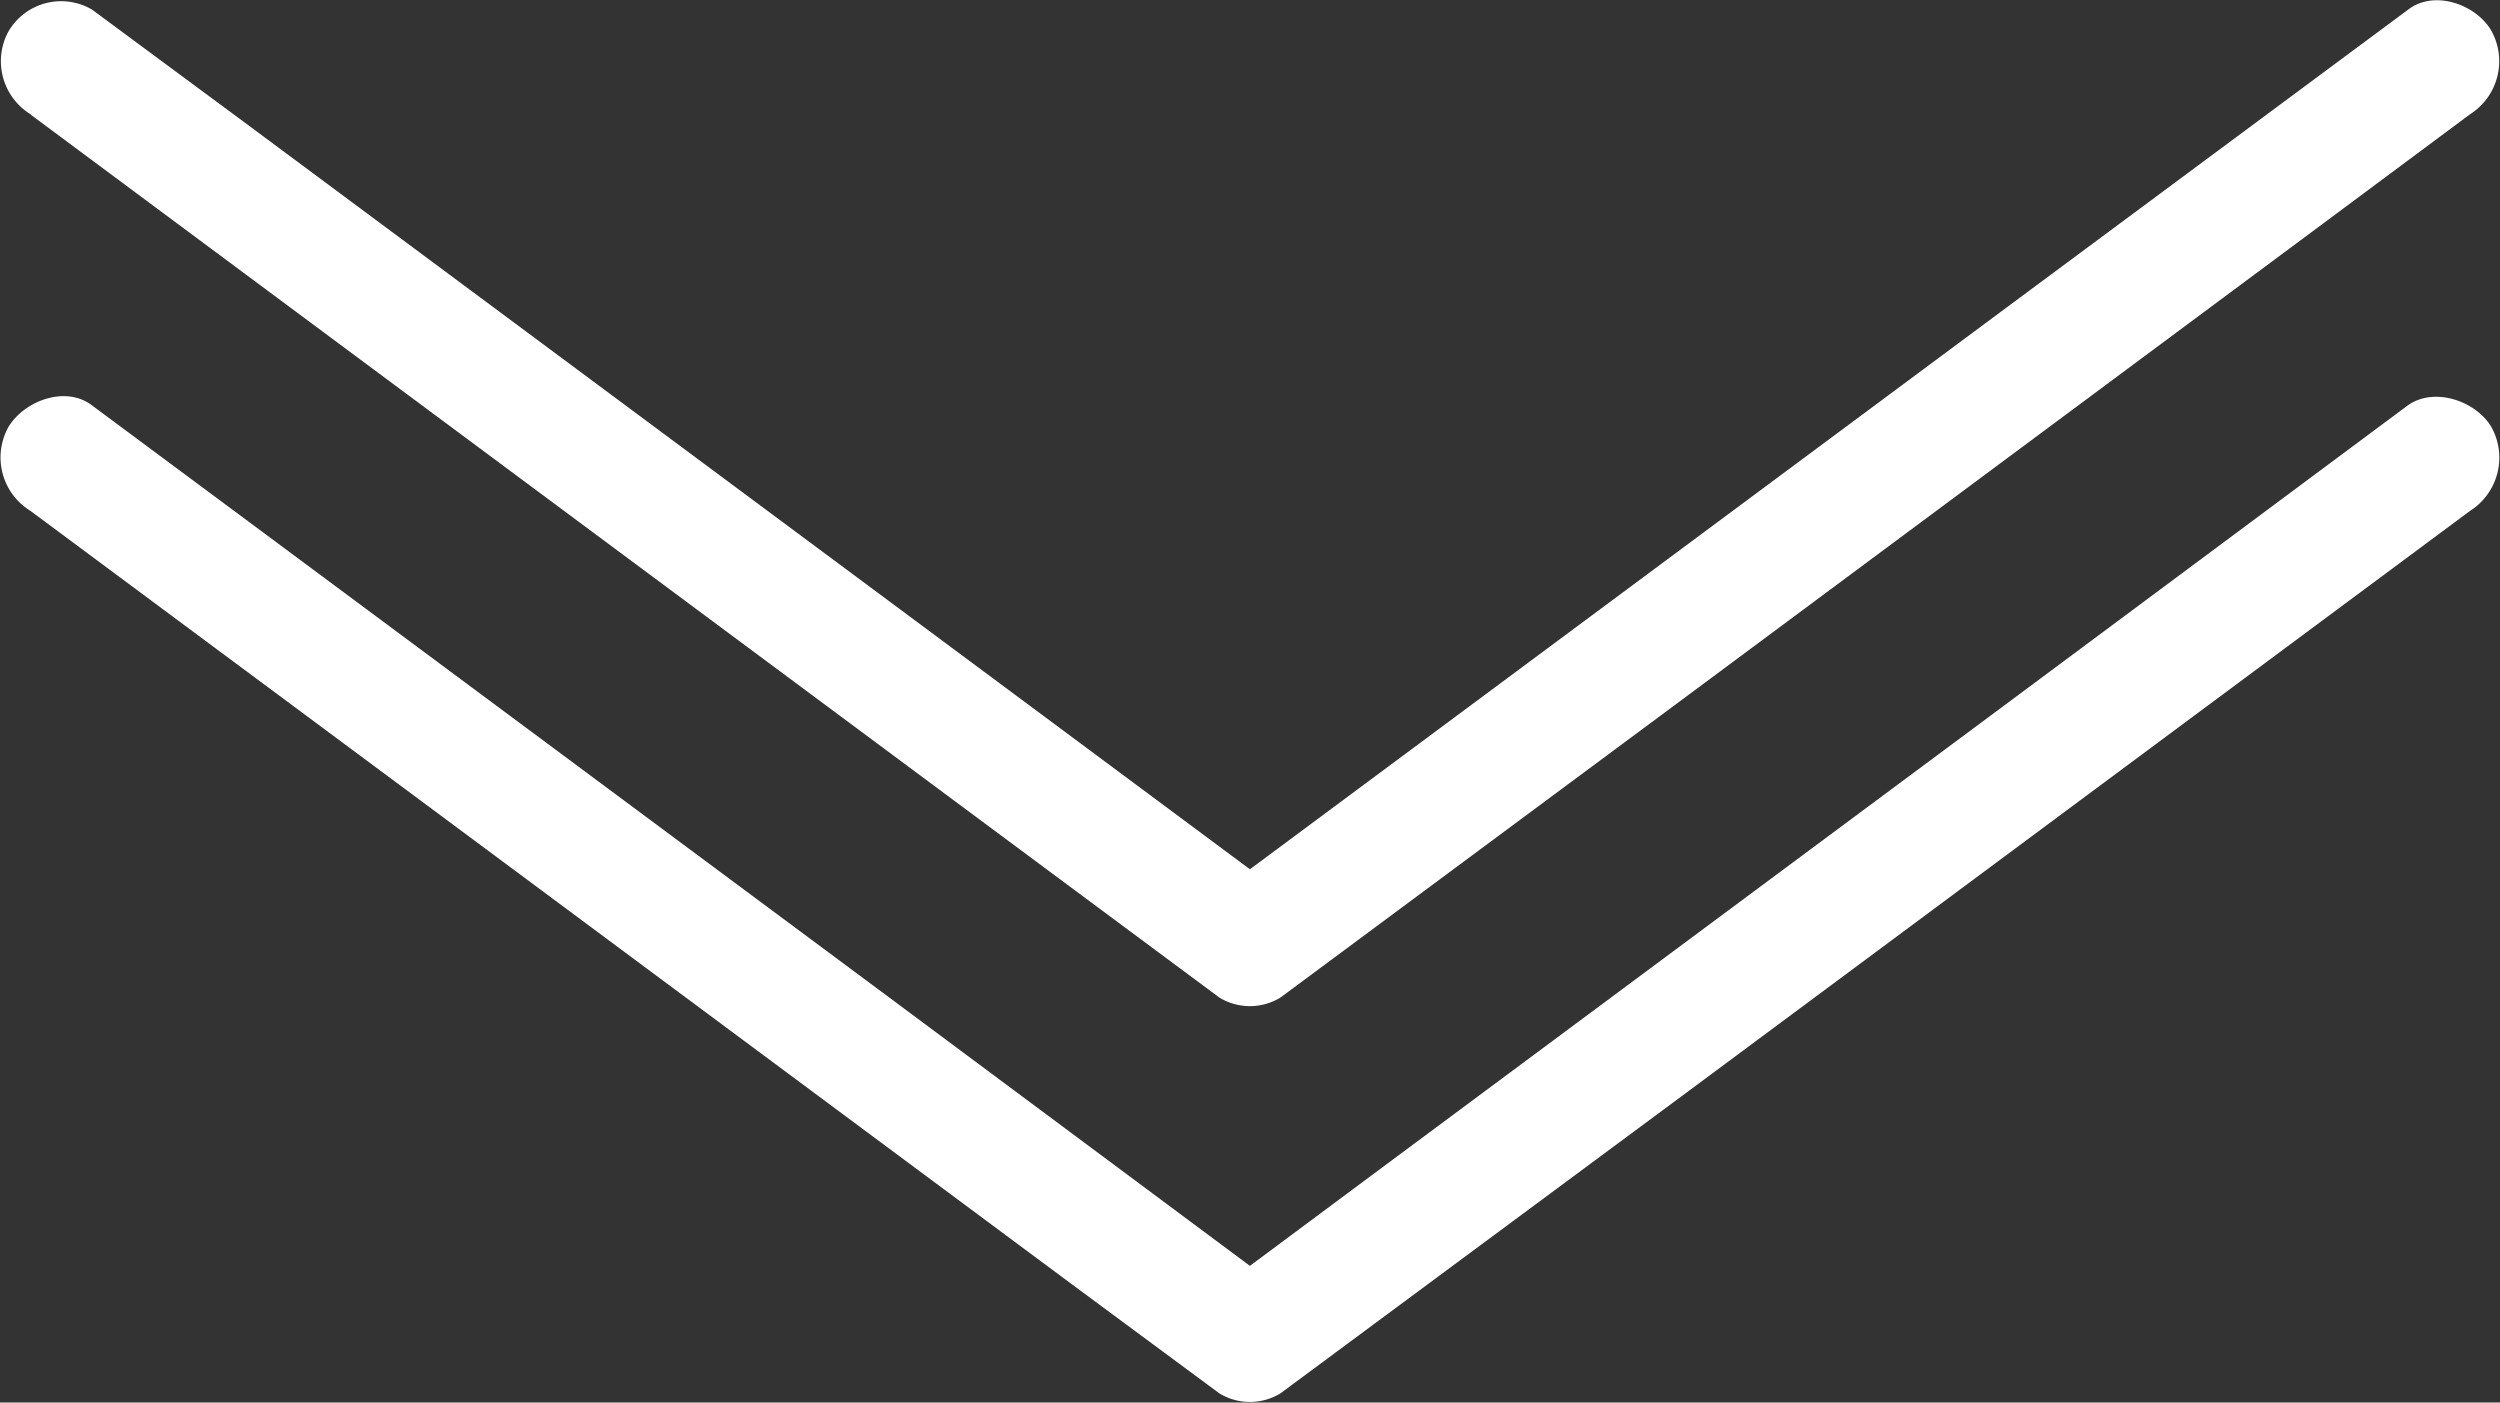 <svg id="Layer_1" data-name="Layer 1" xmlns="http://www.w3.org/2000/svg" viewBox="0 0 122.85 68.92"><rect x="0" y="0" width="122.85" height="68.92" fill="#333333" stroke="none"/><defs><style>.cls-1{fill:#fff;}</style></defs><path class="cls-1" d="M-24.94,6.15-5.1,20.89l31.37,23.3,7.22,5.36a2.88,2.88,0,0,0,3,0L56.35,34.82l31.37-23.3,7.22-5.37A3.09,3.09,0,0,0,96,2.05C95.27.77,93.22,0,91.91,1L72.08,15.71,40.71,39l-7.22,5.36h3L16.68,29.64-14.69,6.34-21.91,1A3,3,0,0,0-26,2.05a3.06,3.06,0,0,0,1.08,4.1Z" transform="translate(26.43 -0.53)"/><path class="cls-1" d="M-24.94,25.63-5.1,40.36l31.37,23.3L33.49,69a2.88,2.88,0,0,0,3,0L56.35,54.29,87.72,31l7.22-5.36A3.1,3.1,0,0,0,96,21.52c-.75-1.28-2.8-2-4.11-1.07L72.08,35.18,40.71,58.48l-7.22,5.37h3L16.68,49.11l-31.37-23.3-7.22-5.36c-1.31-1-3.35-.21-4.11,1.07a3.08,3.08,0,0,0,1.08,4.11Z" transform="translate(26.43 -0.53)"/></svg>